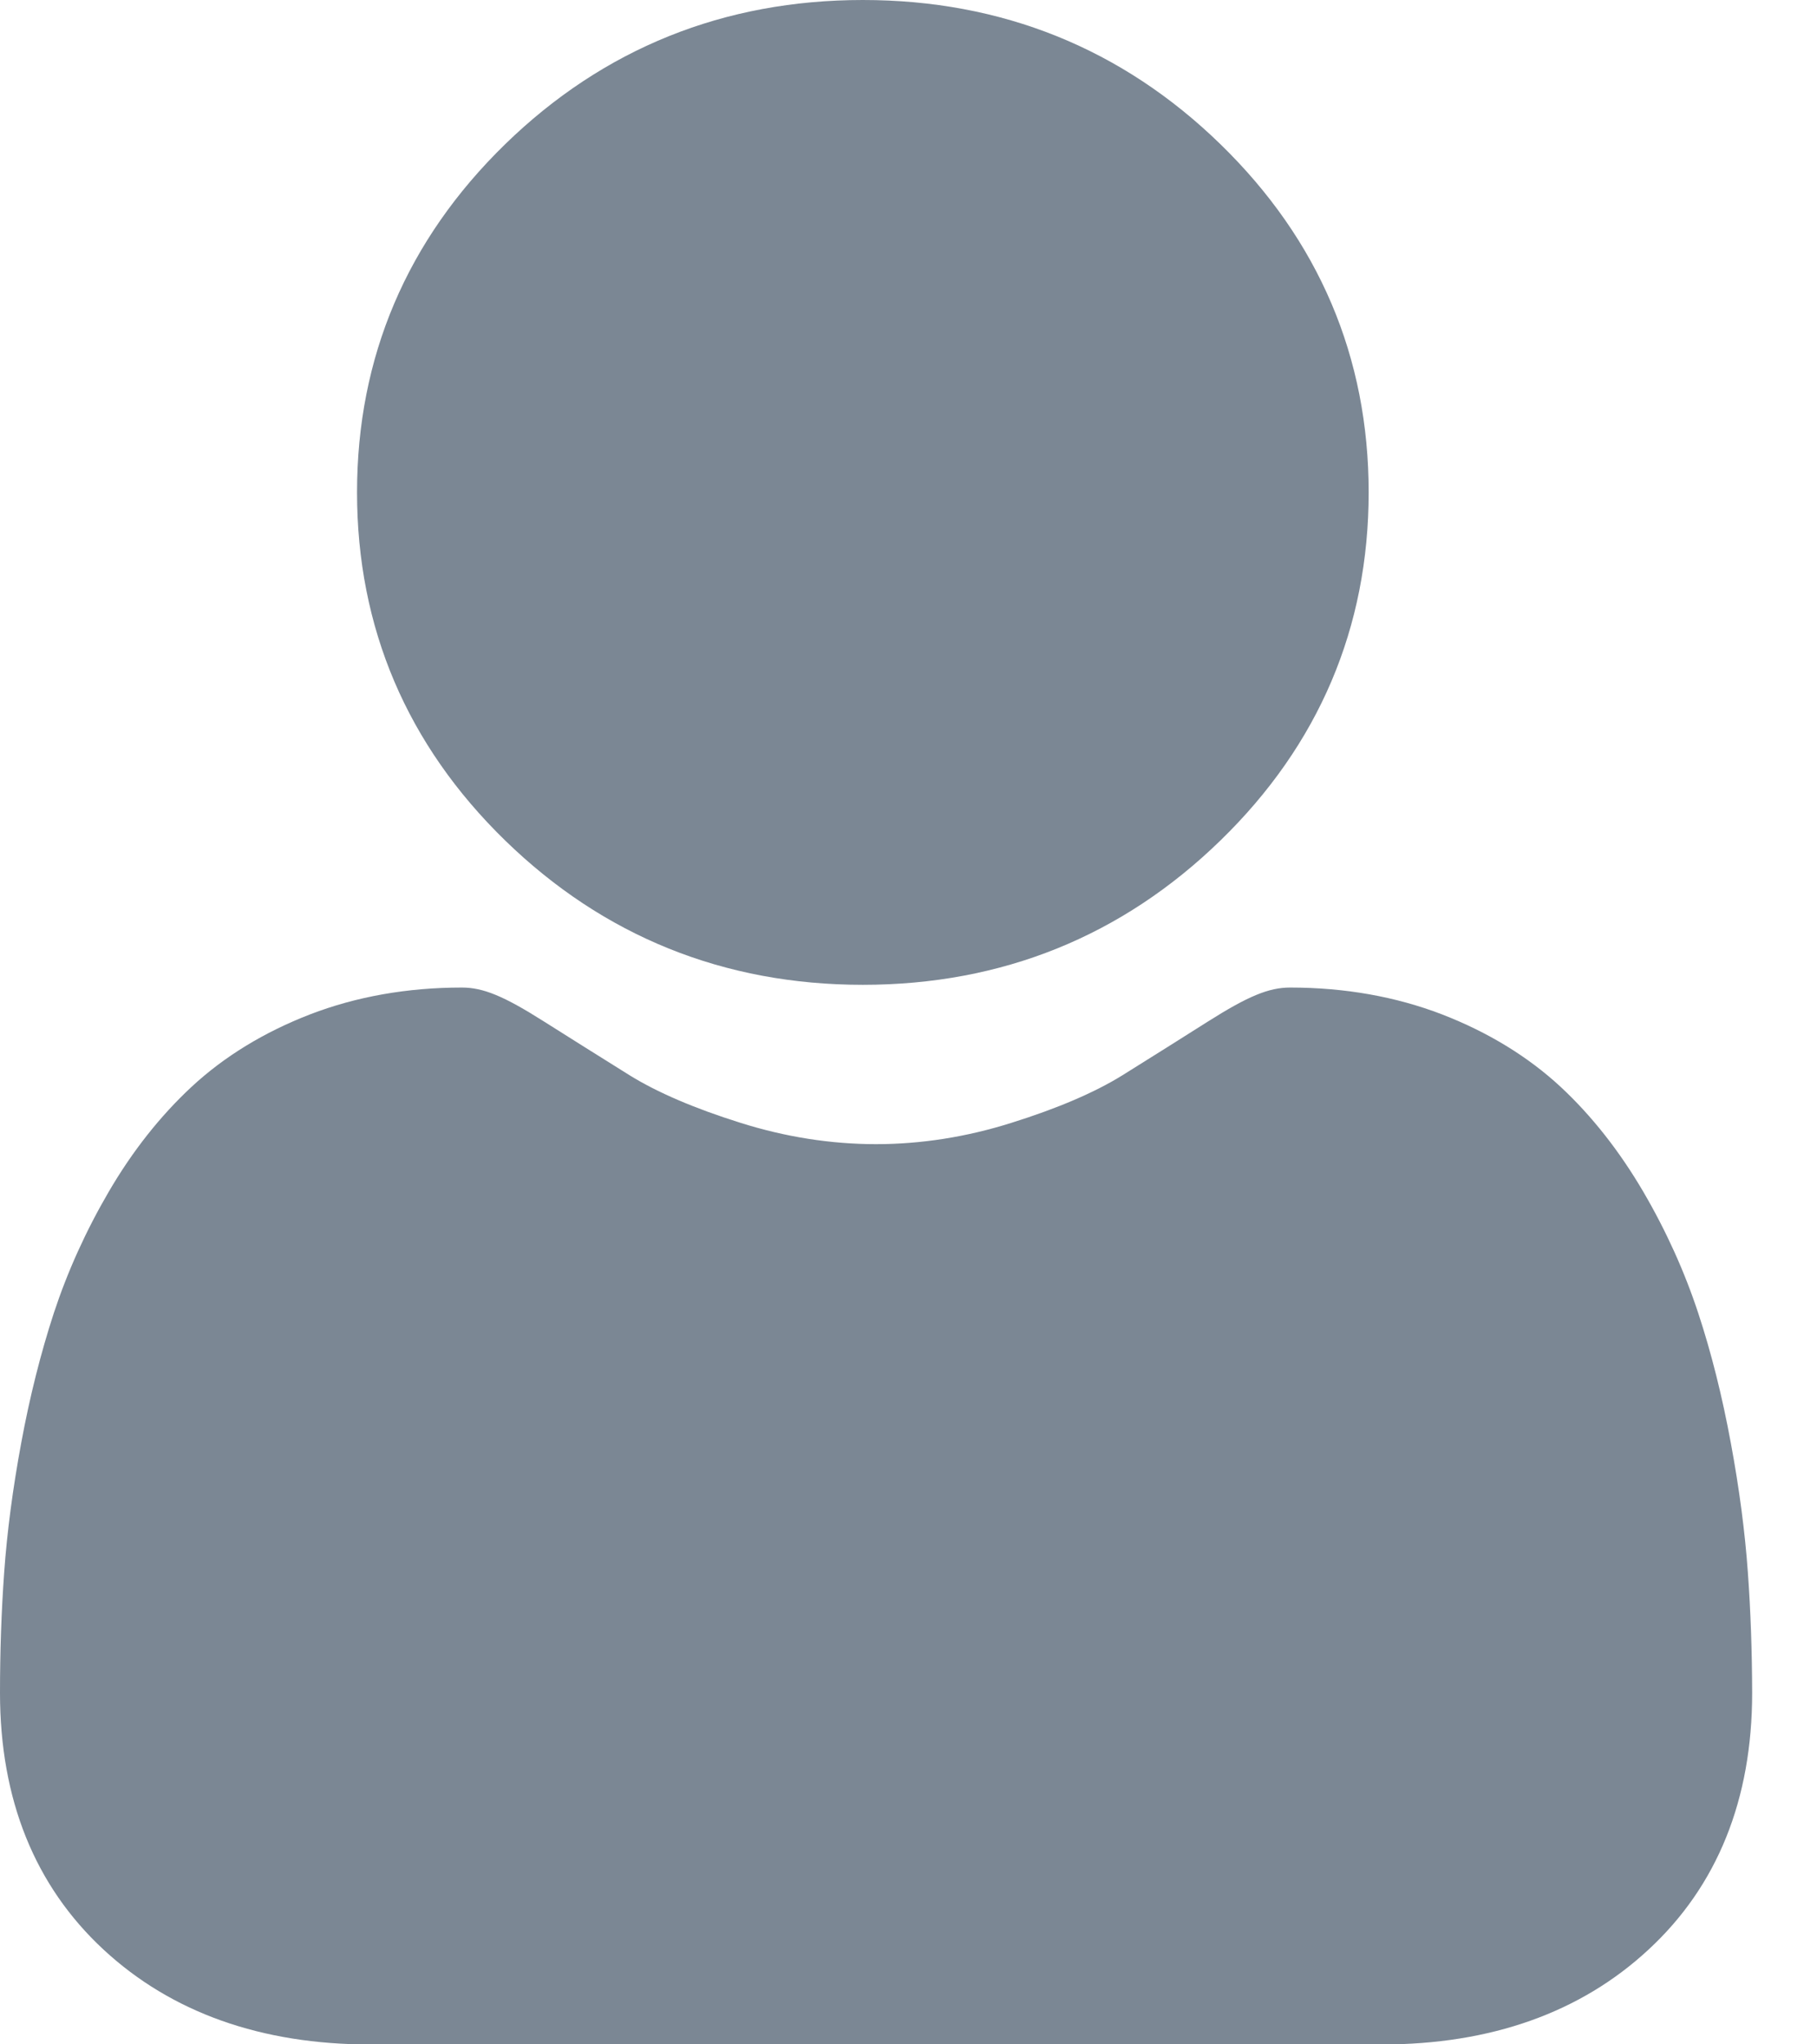 <svg width="16" height="18" viewBox="0 0 16 18" fill="none" xmlns="http://www.w3.org/2000/svg">
<path d="M7.598 8.671C8.822 8.671 9.881 8.243 10.747 7.4C11.613 6.558 12.052 5.526 12.052 4.335C12.052 3.144 11.613 2.113 10.747 1.27C9.881 0.427 8.821 0 7.598 0C6.374 0 5.314 0.427 4.448 1.27C3.583 2.113 3.144 3.144 3.144 4.335C3.144 5.526 3.583 6.558 4.449 7.401C5.315 8.243 6.374 8.671 7.598 8.671Z" fill="#7B8794"/>
<path d="M15.391 13.842C15.366 13.491 15.316 13.108 15.241 12.704C15.166 12.297 15.07 11.912 14.954 11.561C14.834 11.197 14.672 10.838 14.471 10.494C14.262 10.137 14.018 9.826 13.743 9.57C13.455 9.303 13.103 9.088 12.697 8.931C12.291 8.775 11.842 8.695 11.361 8.695C11.172 8.695 10.99 8.771 10.637 8.994C10.42 9.132 10.166 9.291 9.883 9.468C9.641 9.618 9.313 9.759 8.907 9.886C8.512 10.011 8.11 10.074 7.714 10.074C7.318 10.074 6.916 10.011 6.52 9.886C6.115 9.759 5.787 9.618 5.545 9.468C5.265 9.293 5.011 9.134 4.79 8.994C4.438 8.771 4.256 8.695 4.067 8.695C3.586 8.695 3.137 8.775 2.731 8.931C2.325 9.088 1.973 9.303 1.685 9.571C1.41 9.827 1.165 10.137 0.957 10.494C0.756 10.838 0.594 11.197 0.474 11.561C0.359 11.913 0.262 12.297 0.187 12.704C0.112 13.108 0.062 13.491 0.037 13.842C0.012 14.187 0 14.544 0 14.905C0 15.845 0.307 16.605 0.912 17.166C1.51 17.72 2.3 18.001 3.262 18.001H12.166C13.128 18.001 13.919 17.72 14.516 17.166C15.122 16.606 15.429 15.845 15.429 14.905C15.428 14.542 15.416 14.184 15.391 13.842Z" fill="#7B8794"/>
</svg>
